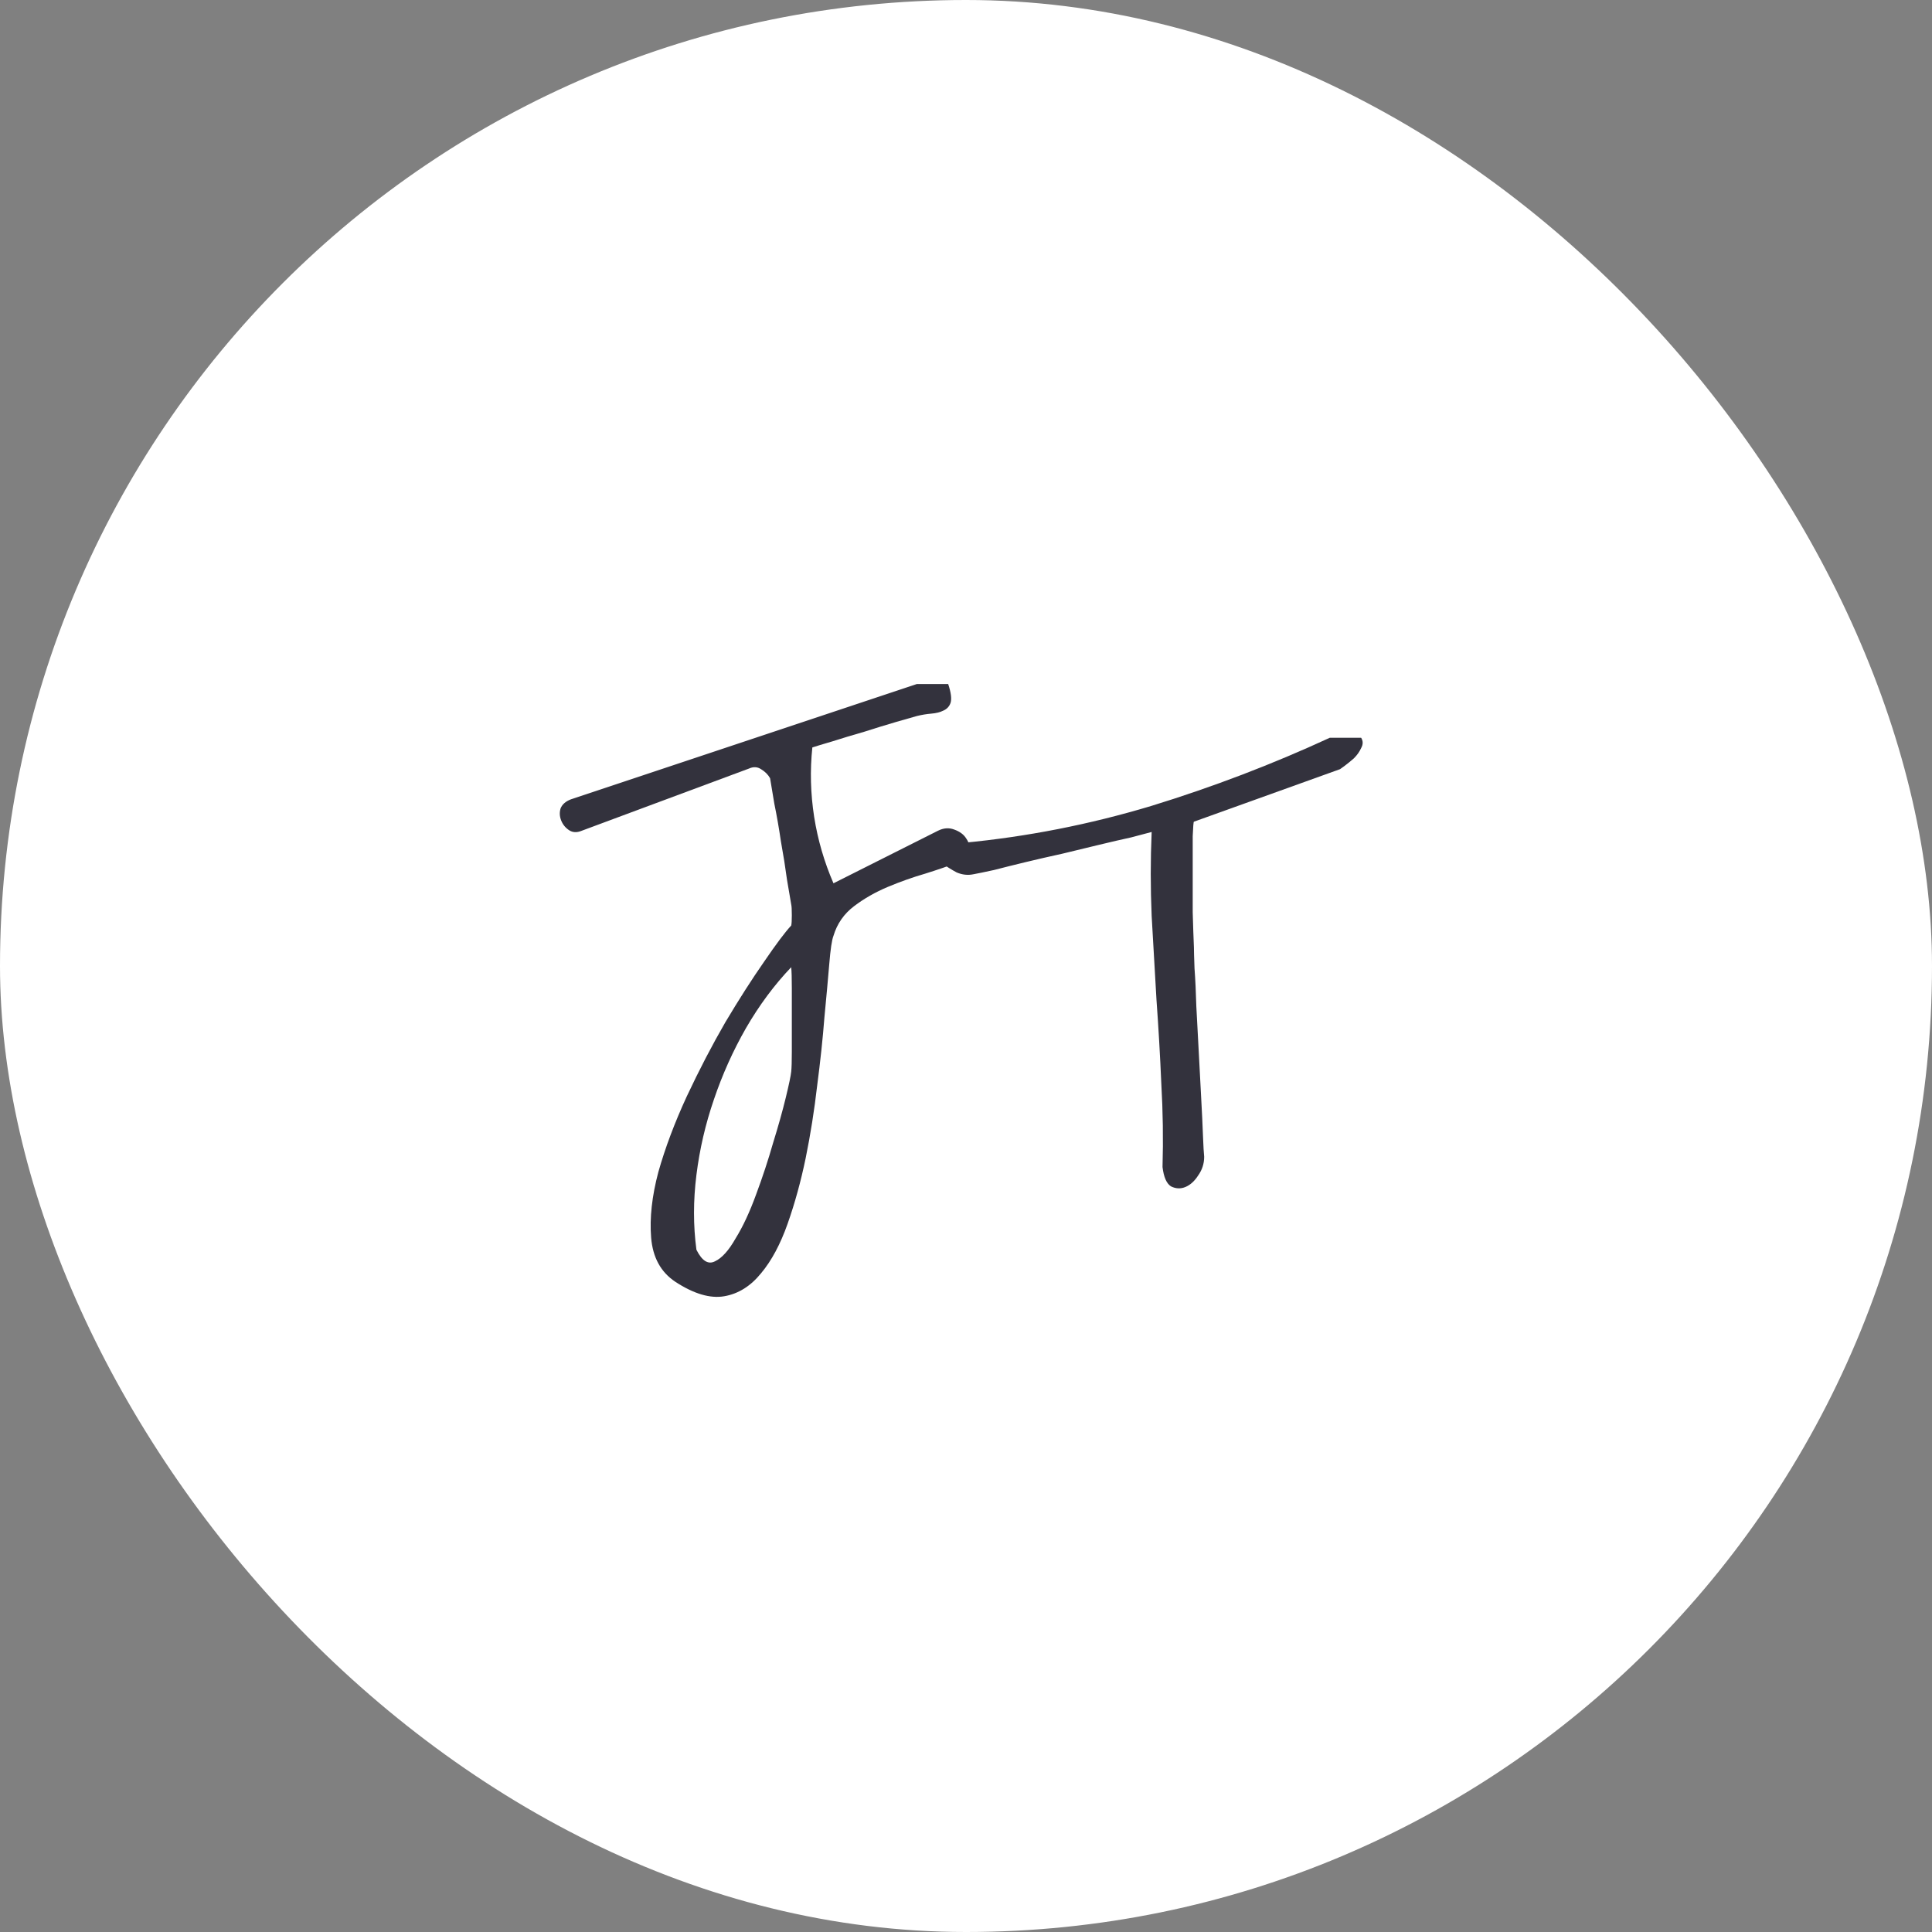 <svg width="60" height="60" viewBox="0 0 200 200" fill="none" xmlns="http://www.w3.org/2000/svg">
<rect x="0" y="0" width="200" height="200" fill="#808080" stroke="none"/>
<g id="Group 1">
<rect id="Rectangle 20" width="200" height="200" rx="100" fill="#fff"/>
<g id="JT" style="mix-blend-mode:darken">
<path d="M69.906 132.688C68.406 131.688 67.573 130.167 67.406 128.125C67.24 126.083 67.49 123.812 68.156 121.312C68.865 118.812 69.844 116.208 71.094 113.5C72.385 110.75 73.719 108.188 75.094 105.812C76.51 103.438 77.844 101.354 79.094 99.562C80.344 97.729 81.281 96.479 81.906 95.812C81.948 95.646 81.969 95.292 81.969 94.75C81.969 94.167 81.948 93.792 81.906 93.625C81.823 93.125 81.677 92.271 81.469 91.062C81.302 89.812 81.094 88.5 80.844 87.125C80.635 85.708 80.406 84.396 80.156 83.188C79.948 81.938 79.802 81.062 79.719 80.562C79.51 80.188 79.198 79.875 78.781 79.625C78.406 79.375 77.99 79.354 77.531 79.562L60.219 86C59.719 86.208 59.281 86.188 58.906 85.938C58.531 85.688 58.26 85.354 58.094 84.938C57.927 84.521 57.906 84.104 58.031 83.688C58.198 83.271 58.552 82.958 59.094 82.75L94.906 70.812H98.156C98.448 71.688 98.531 72.333 98.406 72.75C98.281 73.125 98.031 73.396 97.656 73.562C97.323 73.729 96.906 73.833 96.406 73.875C95.906 73.917 95.406 74 94.906 74.125C94.49 74.25 93.76 74.458 92.719 74.75C91.719 75.042 90.635 75.375 89.469 75.75C88.302 76.083 87.198 76.417 86.156 76.75C85.156 77.042 84.469 77.25 84.094 77.375C83.844 79.75 83.906 82.146 84.281 84.562C84.656 86.938 85.323 89.229 86.281 91.438L97.094 86C97.677 85.708 98.24 85.667 98.781 85.875C99.365 86.083 99.781 86.396 100.031 86.812C100.323 87.229 100.427 87.688 100.344 88.188C100.26 88.646 99.885 89 99.219 89.25C98.26 89.625 97.115 90.021 95.781 90.438C94.49 90.812 93.198 91.271 91.906 91.812C90.615 92.354 89.448 93.021 88.406 93.812C87.365 94.604 86.656 95.625 86.281 96.875C86.115 97.292 85.969 98.271 85.844 99.812C85.719 101.312 85.552 103.146 85.344 105.312C85.177 107.479 84.927 109.833 84.594 112.375C84.302 114.917 83.906 117.417 83.406 119.875C82.906 122.292 82.281 124.562 81.531 126.688C80.781 128.812 79.865 130.521 78.781 131.812C77.698 133.146 76.427 133.938 74.969 134.188C73.51 134.438 71.823 133.938 69.906 132.688ZM72.094 129.375C72.677 130.542 73.323 130.938 74.031 130.562C74.74 130.229 75.448 129.438 76.156 128.188C76.906 126.979 77.615 125.458 78.281 123.625C78.948 121.833 79.531 120.062 80.031 118.312C80.573 116.562 81.01 115 81.344 113.625C81.677 112.25 81.865 111.354 81.906 110.938C81.948 110.562 81.969 109.875 81.969 108.875V102.312C81.969 101.271 81.948 100.542 81.906 100.125C80.156 101.958 78.594 104.062 77.219 106.438C75.885 108.771 74.781 111.229 73.906 113.812C73.031 116.354 72.427 118.958 72.094 121.625C71.76 124.292 71.76 126.875 72.094 129.375ZM120.344 120.812C120.427 117.938 120.385 115.062 120.219 112.188C120.094 109.271 119.927 106.375 119.719 103.5C119.552 100.583 119.385 97.688 119.219 94.812C119.094 91.896 119.094 89 119.219 86.125C118.76 86.25 118.052 86.438 117.094 86.688C116.135 86.896 115.052 87.146 113.844 87.438C112.635 87.729 111.344 88.042 109.969 88.375C108.635 88.667 107.365 88.958 106.156 89.25C104.948 89.542 103.865 89.812 102.906 90.062C101.948 90.271 101.24 90.417 100.781 90.5C100.198 90.625 99.615 90.562 99.031 90.312C98.49 90.021 97.99 89.708 97.531 89.375L99.719 87.25C106.302 86.625 112.781 85.354 119.156 83.438C125.531 81.479 131.698 79.125 137.656 76.375H140.906C141.115 76.708 141.115 77.062 140.906 77.438C140.74 77.812 140.49 78.167 140.156 78.5C139.823 78.792 139.49 79.062 139.156 79.312L138.719 79.625L123.594 85.062C123.552 85.062 123.51 85.562 123.469 86.562C123.469 87.562 123.469 88.75 123.469 90.125C123.469 91.5 123.469 92.938 123.469 94.438C123.51 95.896 123.552 97.104 123.594 98.062C123.594 98.396 123.615 99.125 123.656 100.25C123.74 101.375 123.802 102.688 123.844 104.188C123.927 105.646 124.01 107.208 124.094 108.875C124.177 110.542 124.26 112.125 124.344 113.625C124.427 115.125 124.49 116.438 124.531 117.562C124.573 118.646 124.615 119.375 124.656 119.75C124.656 120.458 124.448 121.104 124.031 121.688C123.656 122.271 123.219 122.667 122.719 122.875C122.219 123.083 121.719 123.062 121.219 122.812C120.76 122.521 120.469 121.854 120.344 120.812Z" fill="#33323d"/>
</g>
</g>
</svg>
